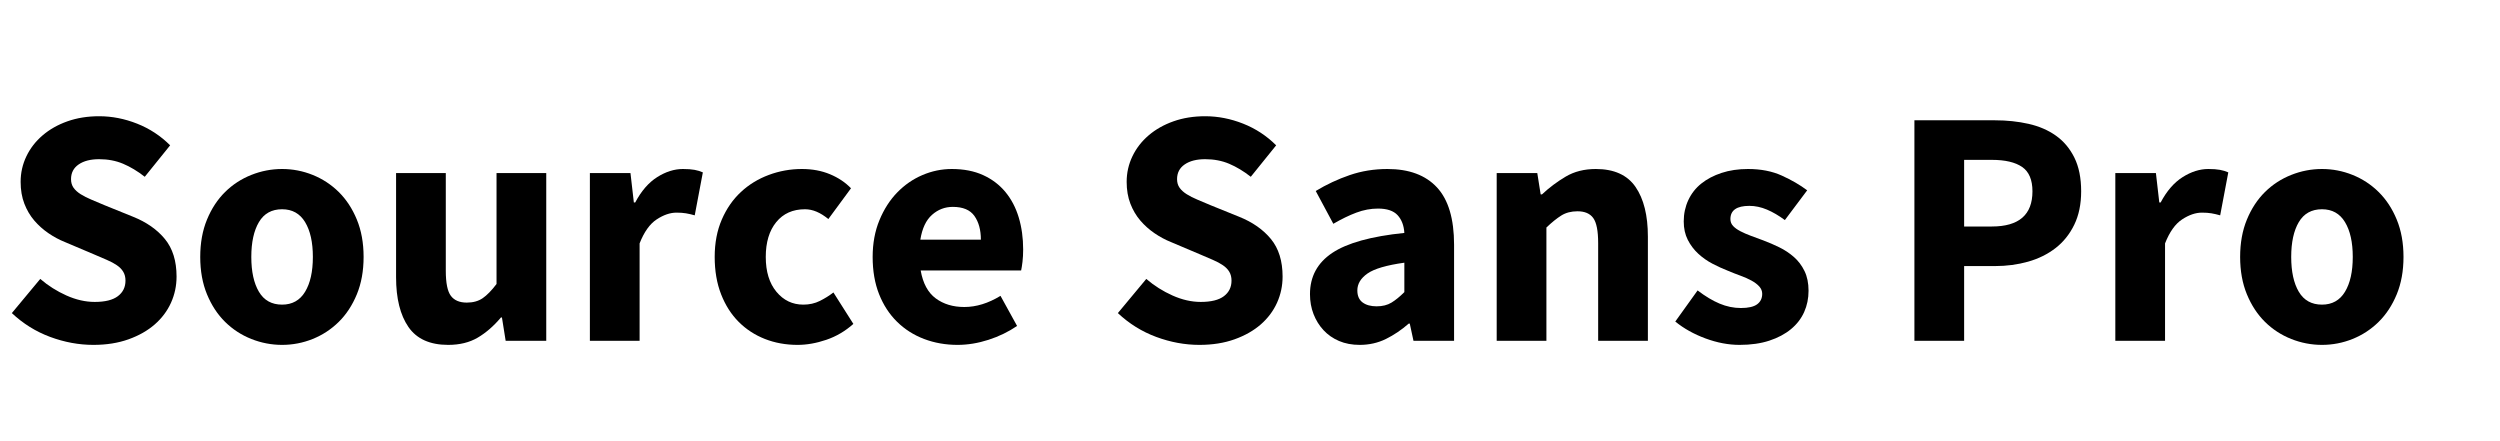 <svg width="170" height="30" xmlns="http://www.w3.org/2000/svg" viewBox="0 0 170 30"><g fill="currentColor"><path d="M2.737 18.967 Q3.542 19.657 4.519 20.094 5.497 20.531 6.44 20.531 7.498 20.531 8.015 20.14 8.533 19.749 8.533 19.082 8.533 18.737 8.383 18.484 8.234 18.231 7.946 18.036 7.659 17.84 7.256 17.668 6.854 17.495 6.371 17.288 L4.416 16.46 Q3.841 16.23 3.3 15.862 2.76 15.494 2.334 15 1.909 14.505 1.656 13.85 1.403 13.194 1.403 12.366 1.403 11.446 1.794 10.63 2.185 9.813 2.898 9.204 3.611 8.594 4.588 8.249 5.566 7.904 6.739 7.904 8.05 7.904 9.326 8.41 10.603 8.916 11.569 9.882 L9.844 12.021 Q9.108 11.446 8.372 11.136 7.636 10.825 6.739 10.825 5.865 10.825 5.348 11.182 4.83 11.538 4.83 12.182 4.83 12.527 5.002 12.769 5.175 13.01 5.486 13.206 5.796 13.401 6.21 13.574 6.624 13.746 7.107 13.953 L9.039 14.735 Q10.419 15.287 11.213 16.253 12.006 17.219 12.006 18.806 12.006 19.749 11.627 20.589 11.247 21.428 10.522 22.061 9.798 22.693 8.74 23.073 7.682 23.452 6.348 23.452 4.876 23.452 3.415 22.912 1.955 22.371 0.805 21.29 L2.737 18.967 z" /><path d="M13.616 17.472 Q13.616 16.046 14.076 14.931 14.536 13.815 15.306 13.056 16.077 12.297 17.089 11.895 18.101 11.492 19.182 11.492 20.263 11.492 21.264 11.895 22.264 12.297 23.035 13.056 23.805 13.815 24.265 14.931 24.725 16.046 24.725 17.472 24.725 18.898 24.265 20.014 23.805 21.129 23.035 21.888 22.264 22.647 21.264 23.05 20.263 23.452 19.182 23.452 18.101 23.452 17.089 23.05 16.077 22.647 15.306 21.888 14.536 21.129 14.076 20.014 13.616 18.898 13.616 17.472 zM17.089 17.472 Q17.089 18.967 17.607 19.841 18.124 20.715 19.182 20.715 20.217 20.715 20.746 19.841 21.275 18.967 21.275 17.472 21.275 15.977 20.746 15.103 20.217 14.229 19.182 14.229 18.124 14.229 17.607 15.103 17.089 15.977 17.089 17.472 z" /><path d="M26.933 11.768 L30.314 11.768 30.314 18.415 Q30.314 19.657 30.659 20.117 31.004 20.577 31.74 20.577 32.384 20.577 32.821 20.278 33.258 19.979 33.764 19.312 L33.764 11.768 37.145 11.768 37.145 23.176 34.385 23.176 34.132 21.589 34.063 21.589 Q33.327 22.463 32.487 22.958 31.648 23.452 30.475 23.452 28.612 23.452 27.773 22.233 26.933 21.014 26.933 18.852 L26.933 11.768 z" /><path d="M40.112 11.768 L42.872 11.768 43.102 13.769 43.194 13.769 Q43.815 12.596 44.689 12.044 45.563 11.492 46.437 11.492 46.92 11.492 47.231 11.55 47.541 11.607 47.794 11.722 L47.242 14.643 Q46.92 14.551 46.644 14.505 46.368 14.459 46 14.459 45.356 14.459 44.655 14.919 43.953 15.379 43.493 16.552 L43.493 23.176 40.112 23.176 40.112 11.768 z" /><path d="M48.599 17.472 Q48.599 16.046 49.082 14.931 49.565 13.815 50.382 13.056 51.198 12.297 52.279 11.895 53.36 11.492 54.533 11.492 55.591 11.492 56.442 11.849 57.293 12.205 57.868 12.803 L56.327 14.896 Q55.522 14.229 54.74 14.229 53.498 14.229 52.785 15.103 52.072 15.977 52.072 17.472 52.072 18.967 52.797 19.841 53.521 20.715 54.625 20.715 55.246 20.715 55.752 20.462 56.258 20.209 56.672 19.887 L58.029 22.026 Q57.201 22.762 56.189 23.107 55.177 23.452 54.234 23.452 53.038 23.452 52.014 23.05 50.991 22.647 50.232 21.888 49.473 21.129 49.036 20.014 48.599 18.898 48.599 17.472 z" /><path d="M59.34 17.472 Q59.34 16.092 59.8 14.977 60.26 13.861 61.008 13.091 61.755 12.32 62.721 11.906 63.687 11.492 64.722 11.492 65.941 11.492 66.85 11.906 67.758 12.32 68.368 13.056 68.977 13.792 69.276 14.793 69.575 15.793 69.575 16.966 69.575 17.426 69.529 17.806 69.483 18.185 69.437 18.392 L62.606 18.392 Q62.836 19.703 63.63 20.29 64.423 20.876 65.573 20.876 66.792 20.876 68.034 20.117 L69.161 22.164 Q68.287 22.762 67.218 23.107 66.148 23.452 65.113 23.452 63.894 23.452 62.836 23.05 61.778 22.647 60.996 21.877 60.214 21.106 59.777 20.002 59.34 18.898 59.34 17.472 zM66.7 16.299 Q66.7 15.31 66.263 14.689 65.826 14.068 64.791 14.068 63.986 14.068 63.377 14.609 62.767 15.149 62.583 16.299 L66.7 16.299 z" /><path d="M77.947 18.967 Q78.752 19.657 79.73 20.094 80.707 20.531 81.65 20.531 82.708 20.531 83.226 20.14 83.743 19.749 83.743 19.082 83.743 18.737 83.594 18.484 83.444 18.231 83.157 18.036 82.869 17.84 82.467 17.668 82.064 17.495 81.581 17.288 L79.626 16.46 Q79.051 16.23 78.511 15.862 77.97 15.494 77.545 15 77.119 14.505 76.866 13.85 76.613 13.194 76.613 12.366 76.613 11.446 77.004 10.63 77.395 9.813 78.108 9.204 78.821 8.594 79.799 8.249 80.776 7.904 81.949 7.904 83.26 7.904 84.537 8.41 85.813 8.916 86.779 9.882 L85.054 12.021 Q84.318 11.446 83.582 11.136 82.846 10.825 81.949 10.825 81.075 10.825 80.558 11.182 80.04 11.538 80.04 12.182 80.04 12.527 80.213 12.769 80.385 13.01 80.696 13.206 81.006 13.401 81.42 13.574 81.834 13.746 82.317 13.953 L84.249 14.735 Q85.629 15.287 86.423 16.253 87.216 17.219 87.216 18.806 87.216 19.749 86.837 20.589 86.457 21.428 85.733 22.061 85.008 22.693 83.95 23.073 82.892 23.452 81.558 23.452 80.086 23.452 78.626 22.912 77.165 22.371 76.015 21.29 L77.947 18.967 z" /><path d="M89.079 20.002 Q89.079 18.208 90.597 17.196 92.115 16.184 95.496 15.839 95.45 15.08 95.036 14.632 94.622 14.183 93.702 14.183 92.966 14.183 92.23 14.459 91.494 14.735 90.666 15.218 L89.47 12.987 Q90.574 12.32 91.782 11.906 92.989 11.492 94.346 11.492 96.554 11.492 97.716 12.746 98.877 13.999 98.877 16.644 L98.877 23.176 96.117 23.176 95.864 22.003 95.795 22.003 Q95.059 22.647 94.243 23.05 93.426 23.452 92.46 23.452 91.678 23.452 91.057 23.188 90.436 22.923 89.999 22.452 89.562 21.98 89.321 21.359 89.079 20.738 89.079 20.002 zM92.299 19.749 Q92.299 20.301 92.656 20.566 93.012 20.83 93.61 20.83 94.208 20.83 94.622 20.577 95.036 20.324 95.496 19.864 L95.496 17.863 Q93.679 18.116 92.989 18.599 92.299 19.082 92.299 19.749 z" /><path d="M101.775 11.768 L104.535 11.768 104.765 13.217 104.857 13.217 Q105.593 12.527 106.467 12.01 107.341 11.492 108.514 11.492 110.377 11.492 111.216 12.711 112.056 13.93 112.056 16.092 L112.056 23.176 108.675 23.176 108.675 16.529 Q108.675 15.287 108.341 14.827 108.008 14.367 107.272 14.367 106.628 14.367 106.168 14.655 105.708 14.942 105.156 15.471 L105.156 23.176 101.775 23.176 101.775 11.768 z" /><path d="M115.437 19.749 Q116.219 20.347 116.932 20.646 117.645 20.945 118.381 20.945 119.14 20.945 119.485 20.692 119.83 20.439 119.83 19.979 119.83 19.703 119.635 19.485 119.439 19.266 119.106 19.082 118.772 18.898 118.358 18.749 117.944 18.599 117.507 18.415 116.978 18.208 116.449 17.932 115.92 17.656 115.483 17.254 115.046 16.851 114.77 16.311 114.494 15.77 114.494 15.057 114.494 14.275 114.805 13.608 115.115 12.941 115.69 12.481 116.265 12.021 117.07 11.757 117.875 11.492 118.864 11.492 120.175 11.492 121.164 11.941 122.153 12.389 122.889 12.941 L121.371 14.965 Q120.75 14.505 120.152 14.252 119.554 13.999 118.956 13.999 117.668 13.999 117.668 14.896 117.668 15.172 117.852 15.368 118.036 15.563 118.347 15.724 118.657 15.885 119.06 16.035 119.462 16.184 119.899 16.345 120.451 16.552 120.992 16.817 121.532 17.081 121.981 17.472 122.429 17.863 122.705 18.427 122.981 18.99 122.981 19.772 122.981 20.554 122.682 21.221 122.383 21.888 121.785 22.383 121.187 22.877 120.313 23.165 119.439 23.452 118.289 23.452 117.162 23.452 115.978 23.015 114.793 22.578 113.919 21.865 L115.437 19.749 z" /><path d="M130.18 8.18 L135.654 8.18 Q136.873 8.18 137.942 8.422 139.012 8.663 139.805 9.227 140.599 9.79 141.059 10.722 141.519 11.653 141.519 13.01 141.519 14.321 141.047 15.287 140.576 16.253 139.771 16.874 138.966 17.495 137.908 17.794 136.85 18.093 135.654 18.093 L133.561 18.093 133.561 23.176 130.18 23.176 130.18 8.18 zM135.447 15.402 Q138.207 15.402 138.207 13.01 138.207 11.837 137.505 11.354 136.804 10.871 135.447 10.871 L133.561 10.871 133.561 15.402 135.447 15.402 z" /><path d="M143.842 11.768 L146.602 11.768 146.832 13.769 146.924 13.769 Q147.545 12.596 148.419 12.044 149.293 11.492 150.167 11.492 150.65 11.492 150.96 11.55 151.271 11.607 151.524 11.722 L150.972 14.643 Q150.65 14.551 150.374 14.505 150.098 14.459 149.73 14.459 149.086 14.459 148.384 14.919 147.683 15.379 147.223 16.552 L147.223 23.176 143.842 23.176 143.842 11.768 z" /><path d="M152.329 17.472 Q152.329 16.046 152.789 14.931 153.249 13.815 154.019 13.056 154.79 12.297 155.802 11.895 156.814 11.492 157.895 11.492 158.976 11.492 159.976 11.895 160.977 12.297 161.747 13.056 162.518 13.815 162.978 14.931 163.438 16.046 163.438 17.472 163.438 18.898 162.978 20.014 162.518 21.129 161.747 21.888 160.977 22.647 159.976 23.05 158.976 23.452 157.895 23.452 156.814 23.452 155.802 23.05 154.79 22.647 154.019 21.888 153.249 21.129 152.789 20.014 152.329 18.898 152.329 17.472 zM155.802 17.472 Q155.802 18.967 156.319 19.841 156.837 20.715 157.895 20.715 158.93 20.715 159.459 19.841 159.988 18.967 159.988 17.472 159.988 15.977 159.459 15.103 158.93 14.229 157.895 14.229 156.837 14.229 156.319 15.103 155.802 15.977 155.802 17.472 z" /></g></svg>